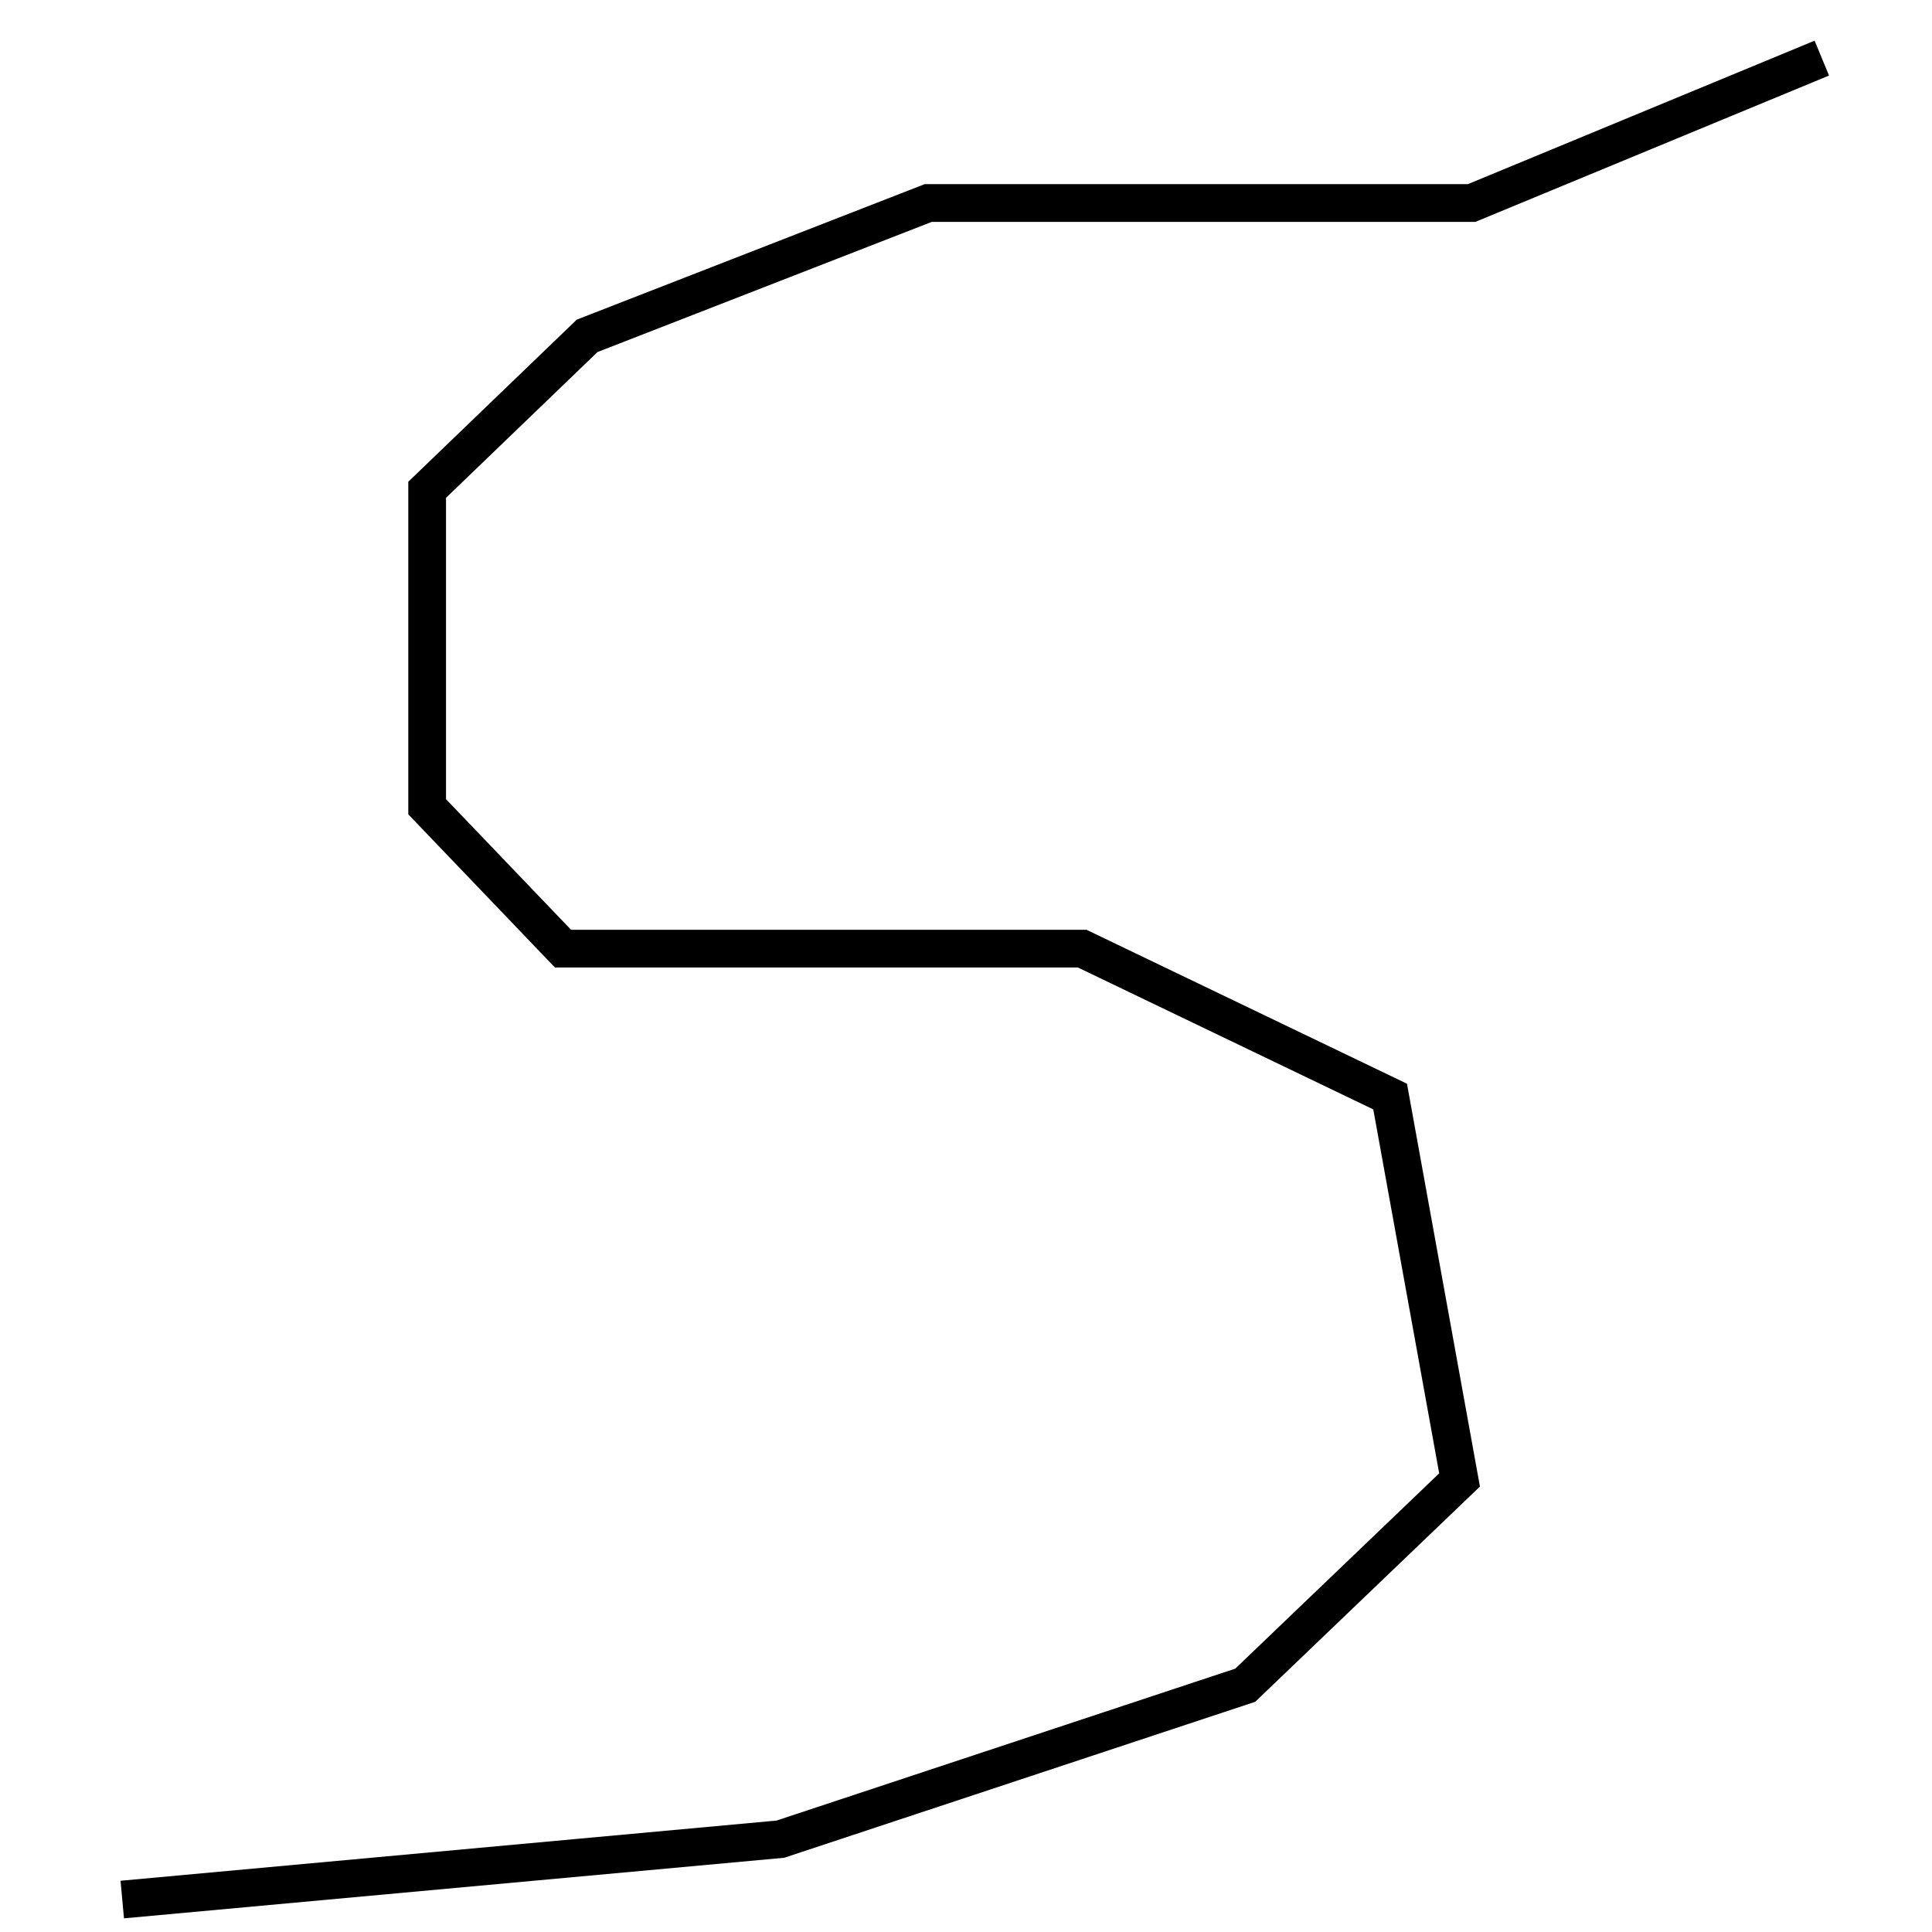 <svg xmlns="http://www.w3.org/2000/svg" viewBox="0 0 512 512"><defs><style>.cls-1,.cls-2{fill:none;}.cls-1{stroke:#000;stroke-miterlimit:10;stroke-width:10px;}</style></defs><g id="Layer_2" data-name="Layer 2"><g id="WO-DIOC----L---"><polyline class="cls-1" points="482.8 15.4 390 53.8 246 53.8 155.6 89 113.2 129.8 113.2 213.8 149.2 251.4 286.8 251.4 368.4 290.6 386.8 392.2 330 446.6 206.8 487.4 32.4 503.4"/><rect class="cls-2" width="512" height="512"/></g></g></svg>